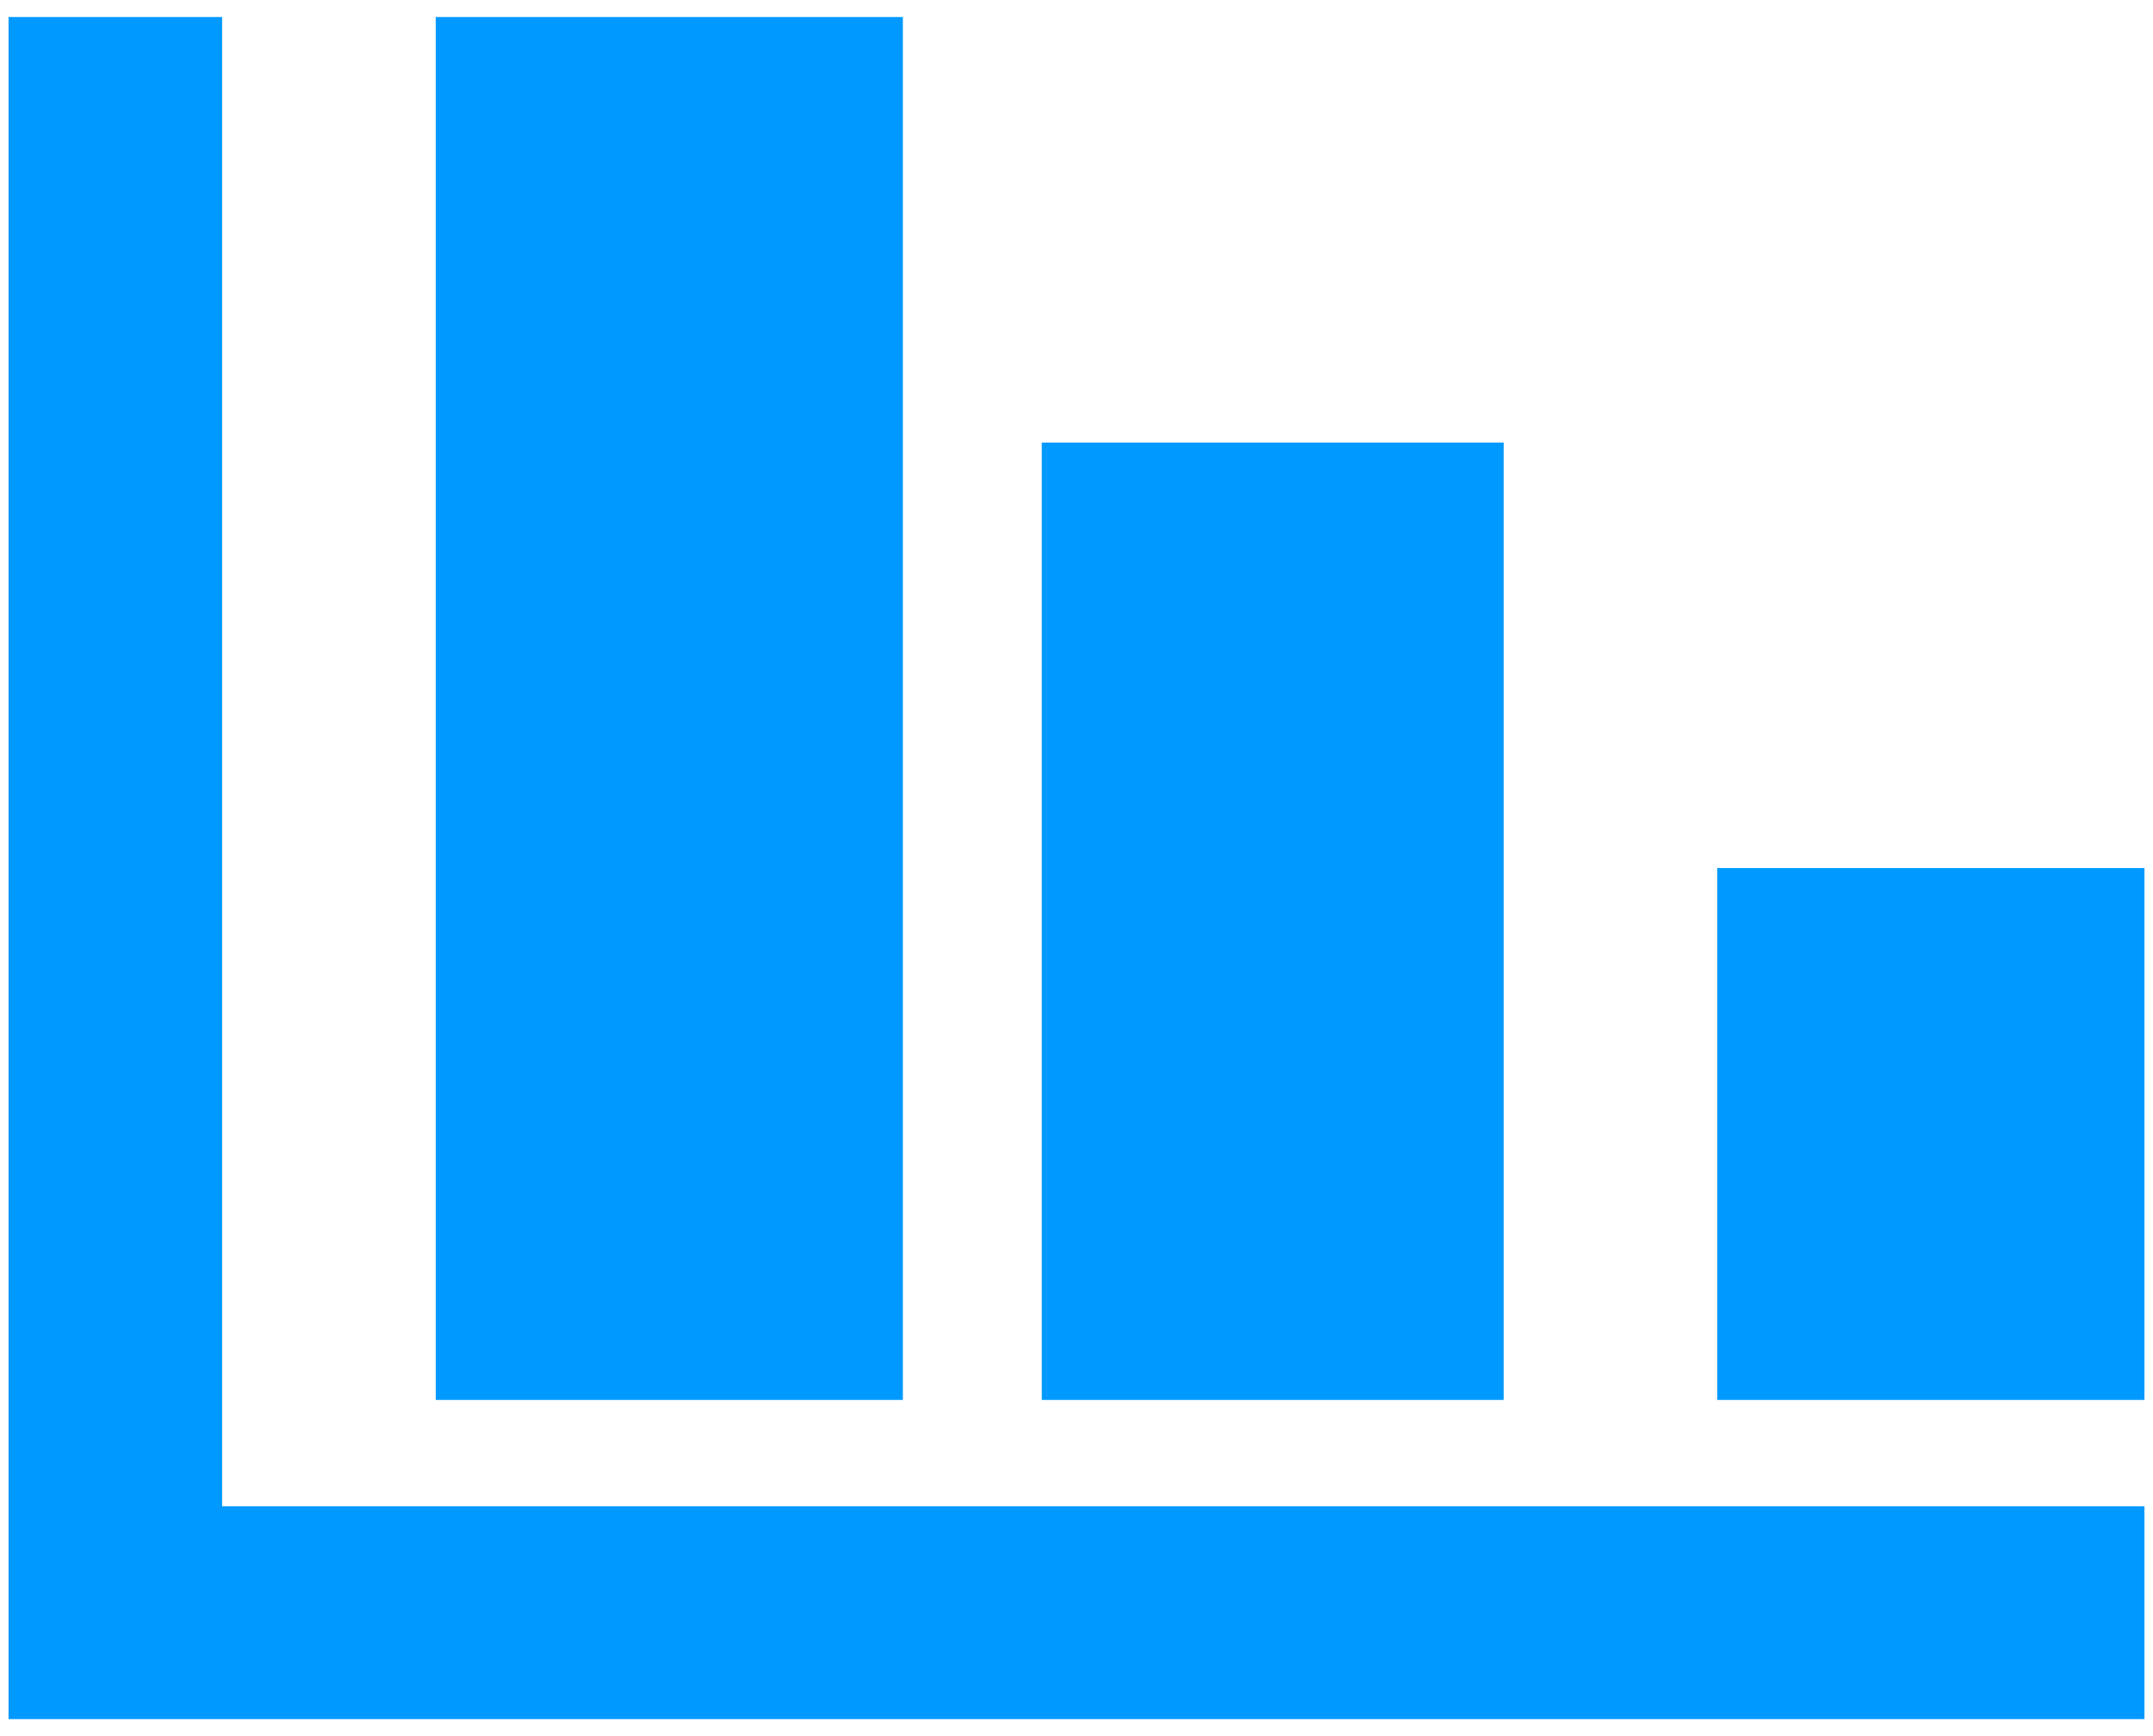 ﻿<?xml version="1.0" encoding="utf-8"?>
<svg version="1.1" xmlns:xlink="http://www.w3.org/1999/xlink" width="31px" height="25px" xmlns="http://www.w3.org/2000/svg">
  <g transform="matrix(1 0 0 1 -49 -239 )">
    <path d="M 0.123 0.245  L 3.198 0.245  L 3.198 21.691  L 30.877 21.691  L 30.877 24.755  L 0.123 24.755  L 0.123 0.245  Z M 6.274 0.245  L 13 0.245  L 13 20.159  L 6.274 20.159  L 6.274 0.245  Z M 15 6.373  L 21.651 6.373  L 21.651 20.159  L 15 20.159  L 15 6.373  Z M 24.726 12.5  L 30.877 12.5  L 30.877 20.159  L 24.726 20.159  L 24.726 12.5  Z " fill-rule="nonzero" fill="#0099ff" stroke="none" transform="matrix(1 0 0 1 49 239 )" />
  </g>
</svg>